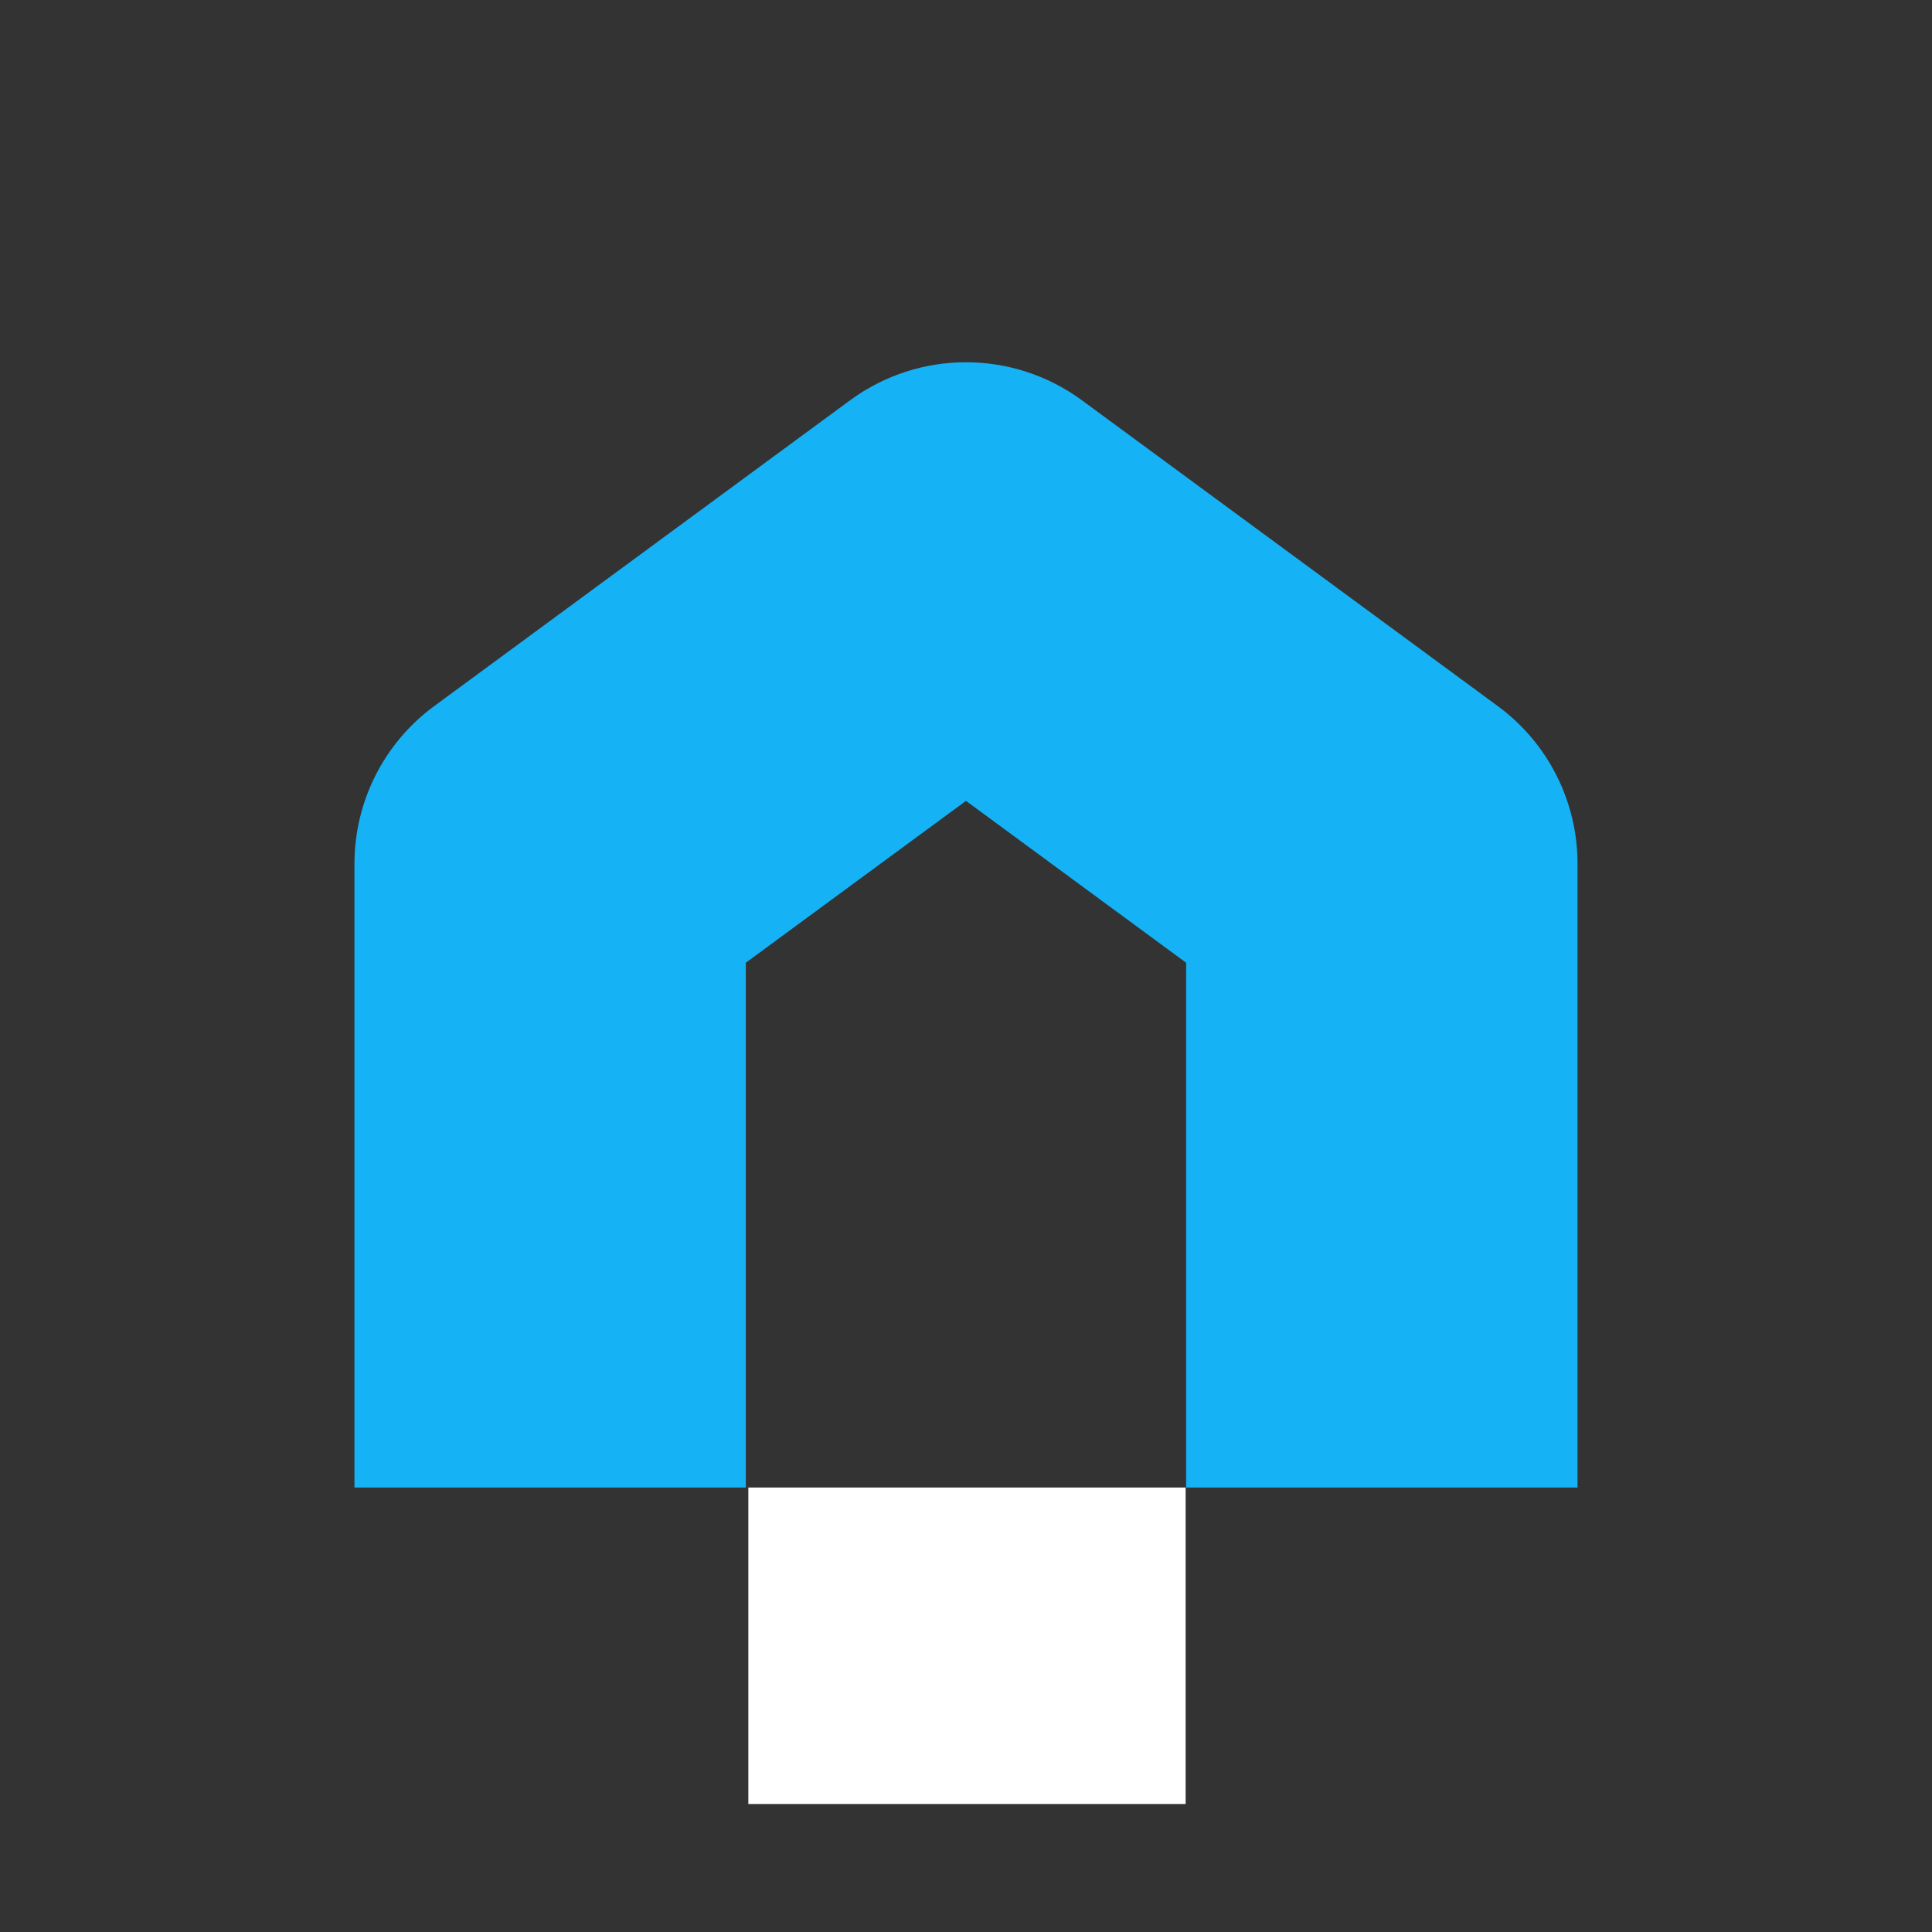 <svg width="32" height="32" viewBox="0 0 32 32" fill="none" xmlns="http://www.w3.org/2000/svg">
<rect x="0" y="0" width="32" height="32" fill="#333333" stroke="none"/>
<path fill-rule="evenodd" clip-rule="evenodd" d="M14.08 6.63C15.222 5.79 16.778 5.79 17.92 6.63L24.808 11.695C25.639 12.305 26.129 13.275 26.129 14.306V24.638H19.646V15.946L16 13.265L12.353 15.946V24.638H5.871V14.306C5.871 13.275 6.361 12.305 7.192 11.695L14.08 6.63Z" fill="#15B2F5"/>
<rect x="12.395" y="24.638" width="7.243" height="5.242" fill="white"/>
</svg>
